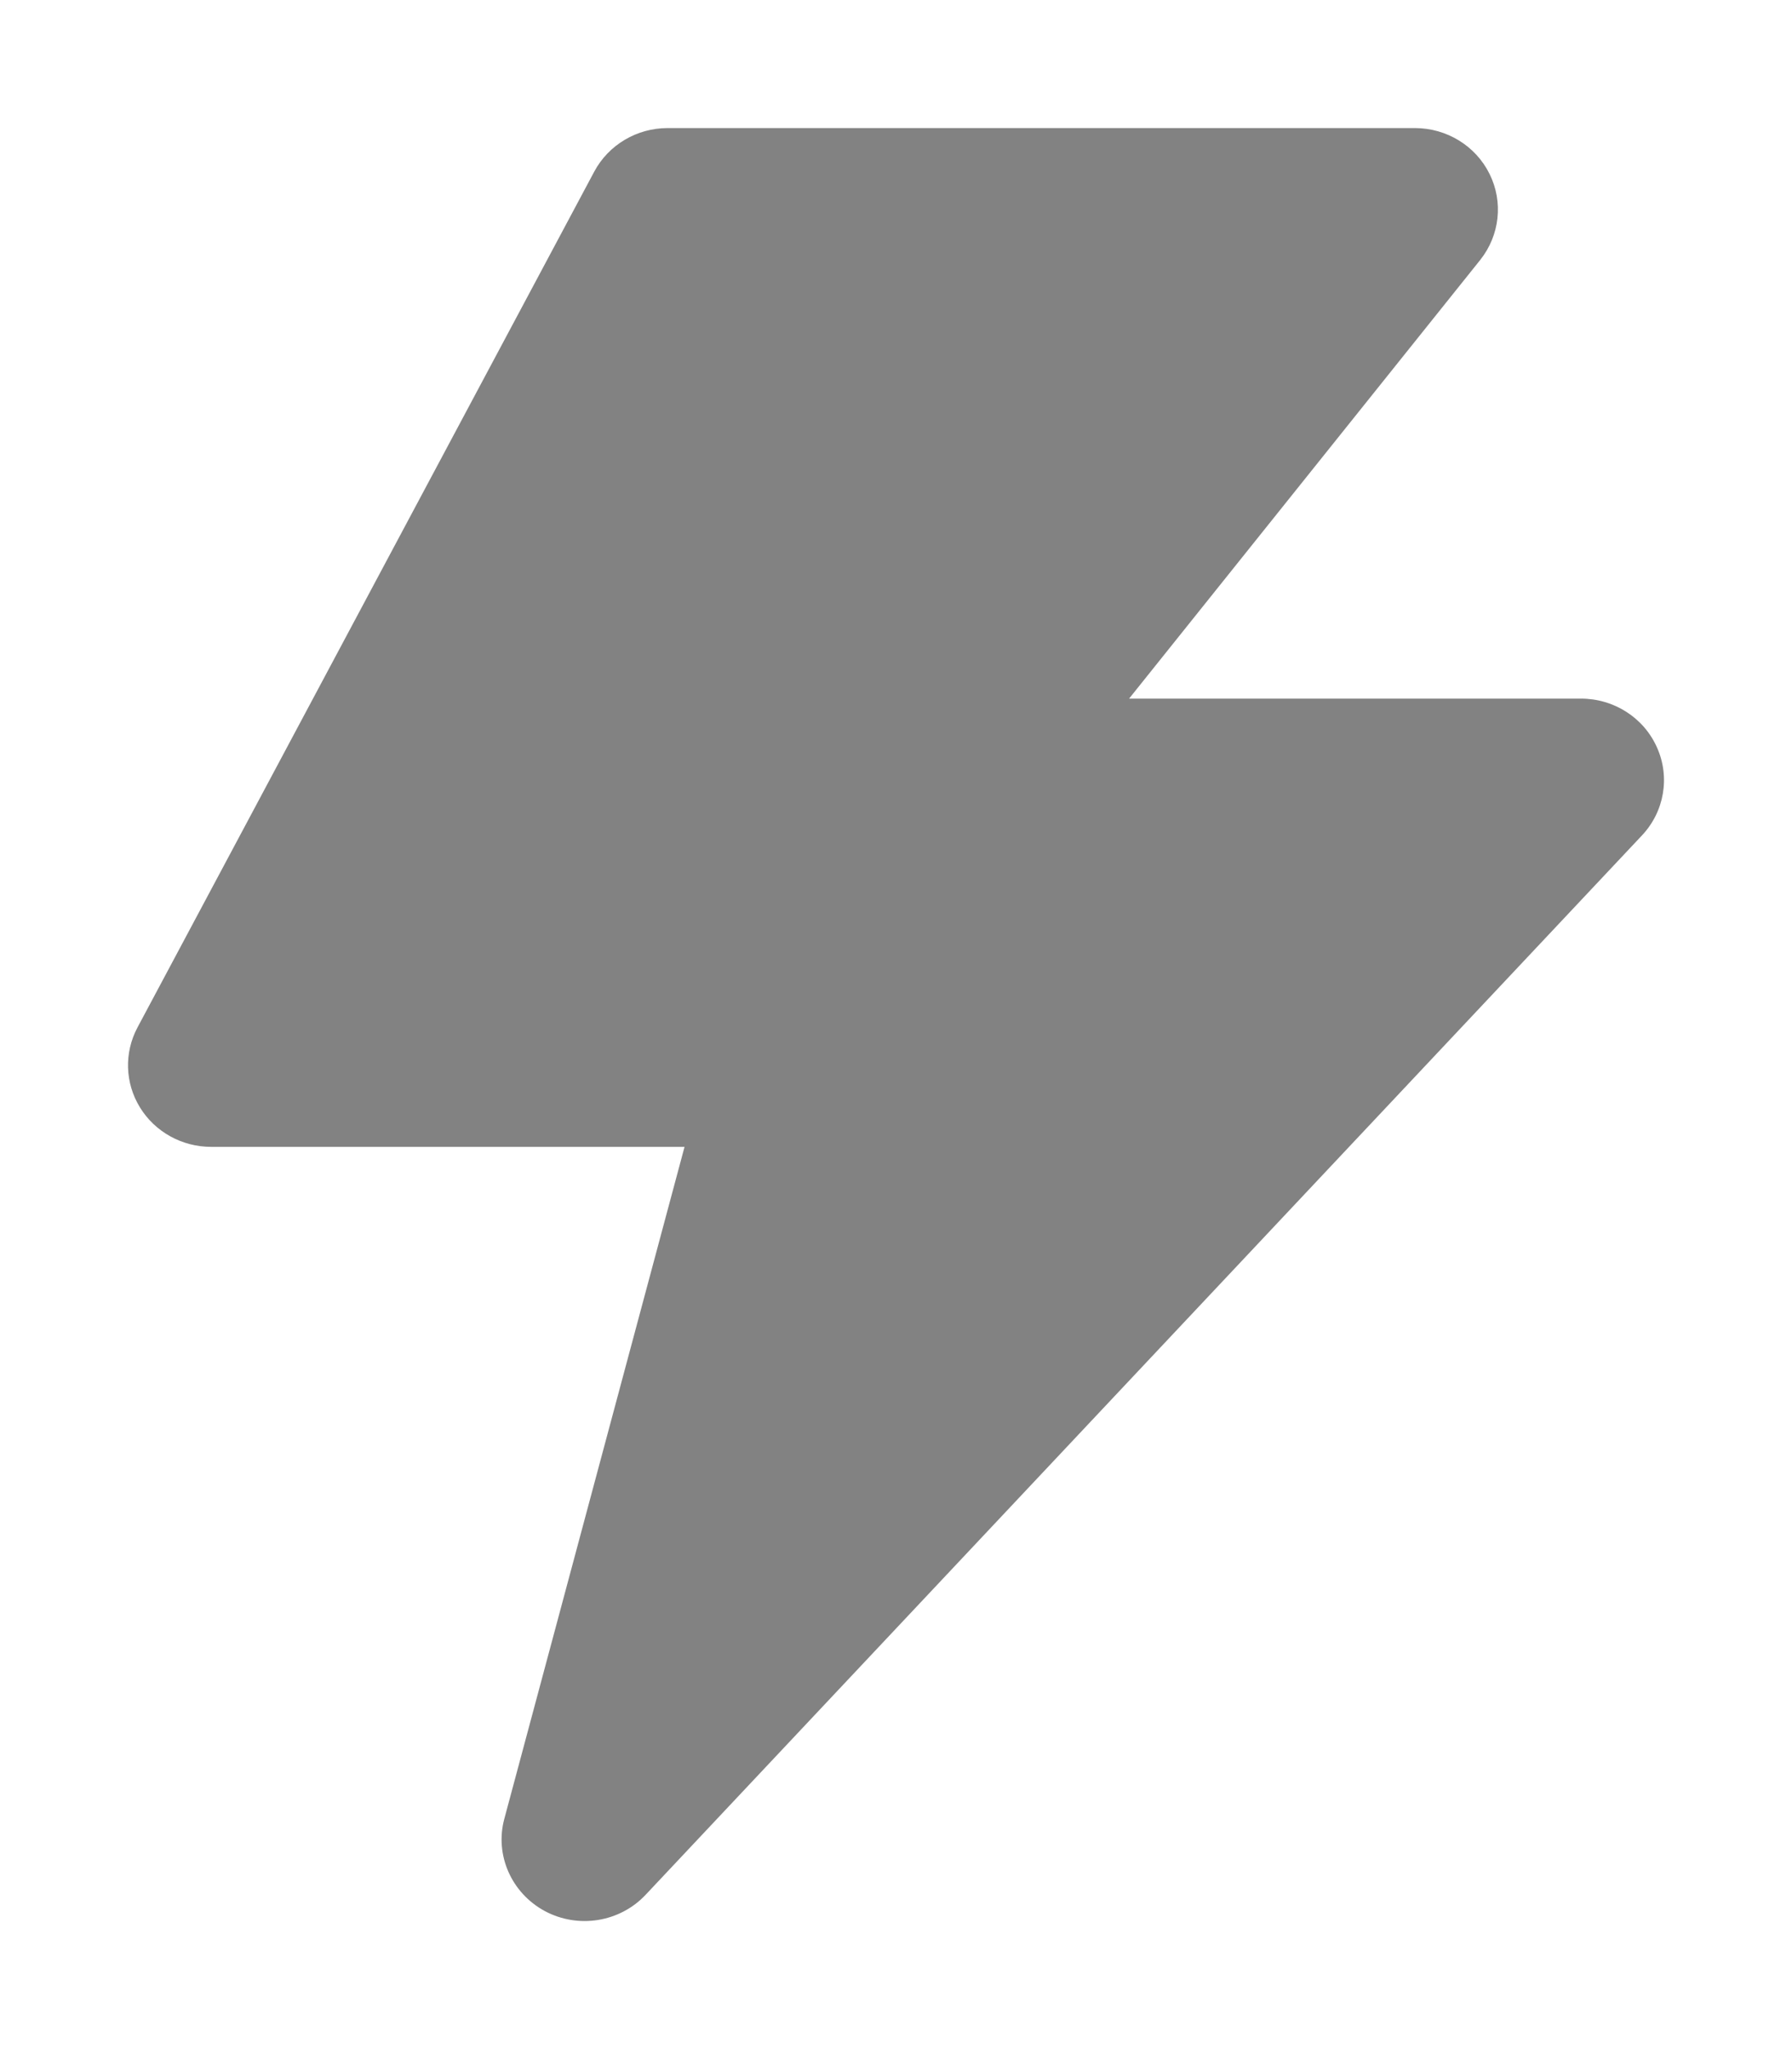 <svg width="14" height="16" viewBox="0 0 14 16" fill="none" xmlns="http://www.w3.org/2000/svg">
<path d="M5.216 1C4.975 1 4.754 1.131 4.642 1.341L1.074 8.023C0.969 8.22 0.976 8.457 1.094 8.648C1.211 8.838 1.422 8.955 1.649 8.955H5.348L3.94 14.202C3.864 14.484 3.995 14.781 4.256 14.922C4.517 15.062 4.842 15.01 5.044 14.795L12.828 6.523C13.003 6.337 13.049 6.067 12.945 5.836C12.842 5.604 12.609 5.455 12.351 5.455H8.821L11.564 2.03C11.717 1.838 11.746 1.577 11.637 1.358C11.529 1.139 11.302 1 11.054 1H5.216Z" fill="#828282"/>
</svg>
